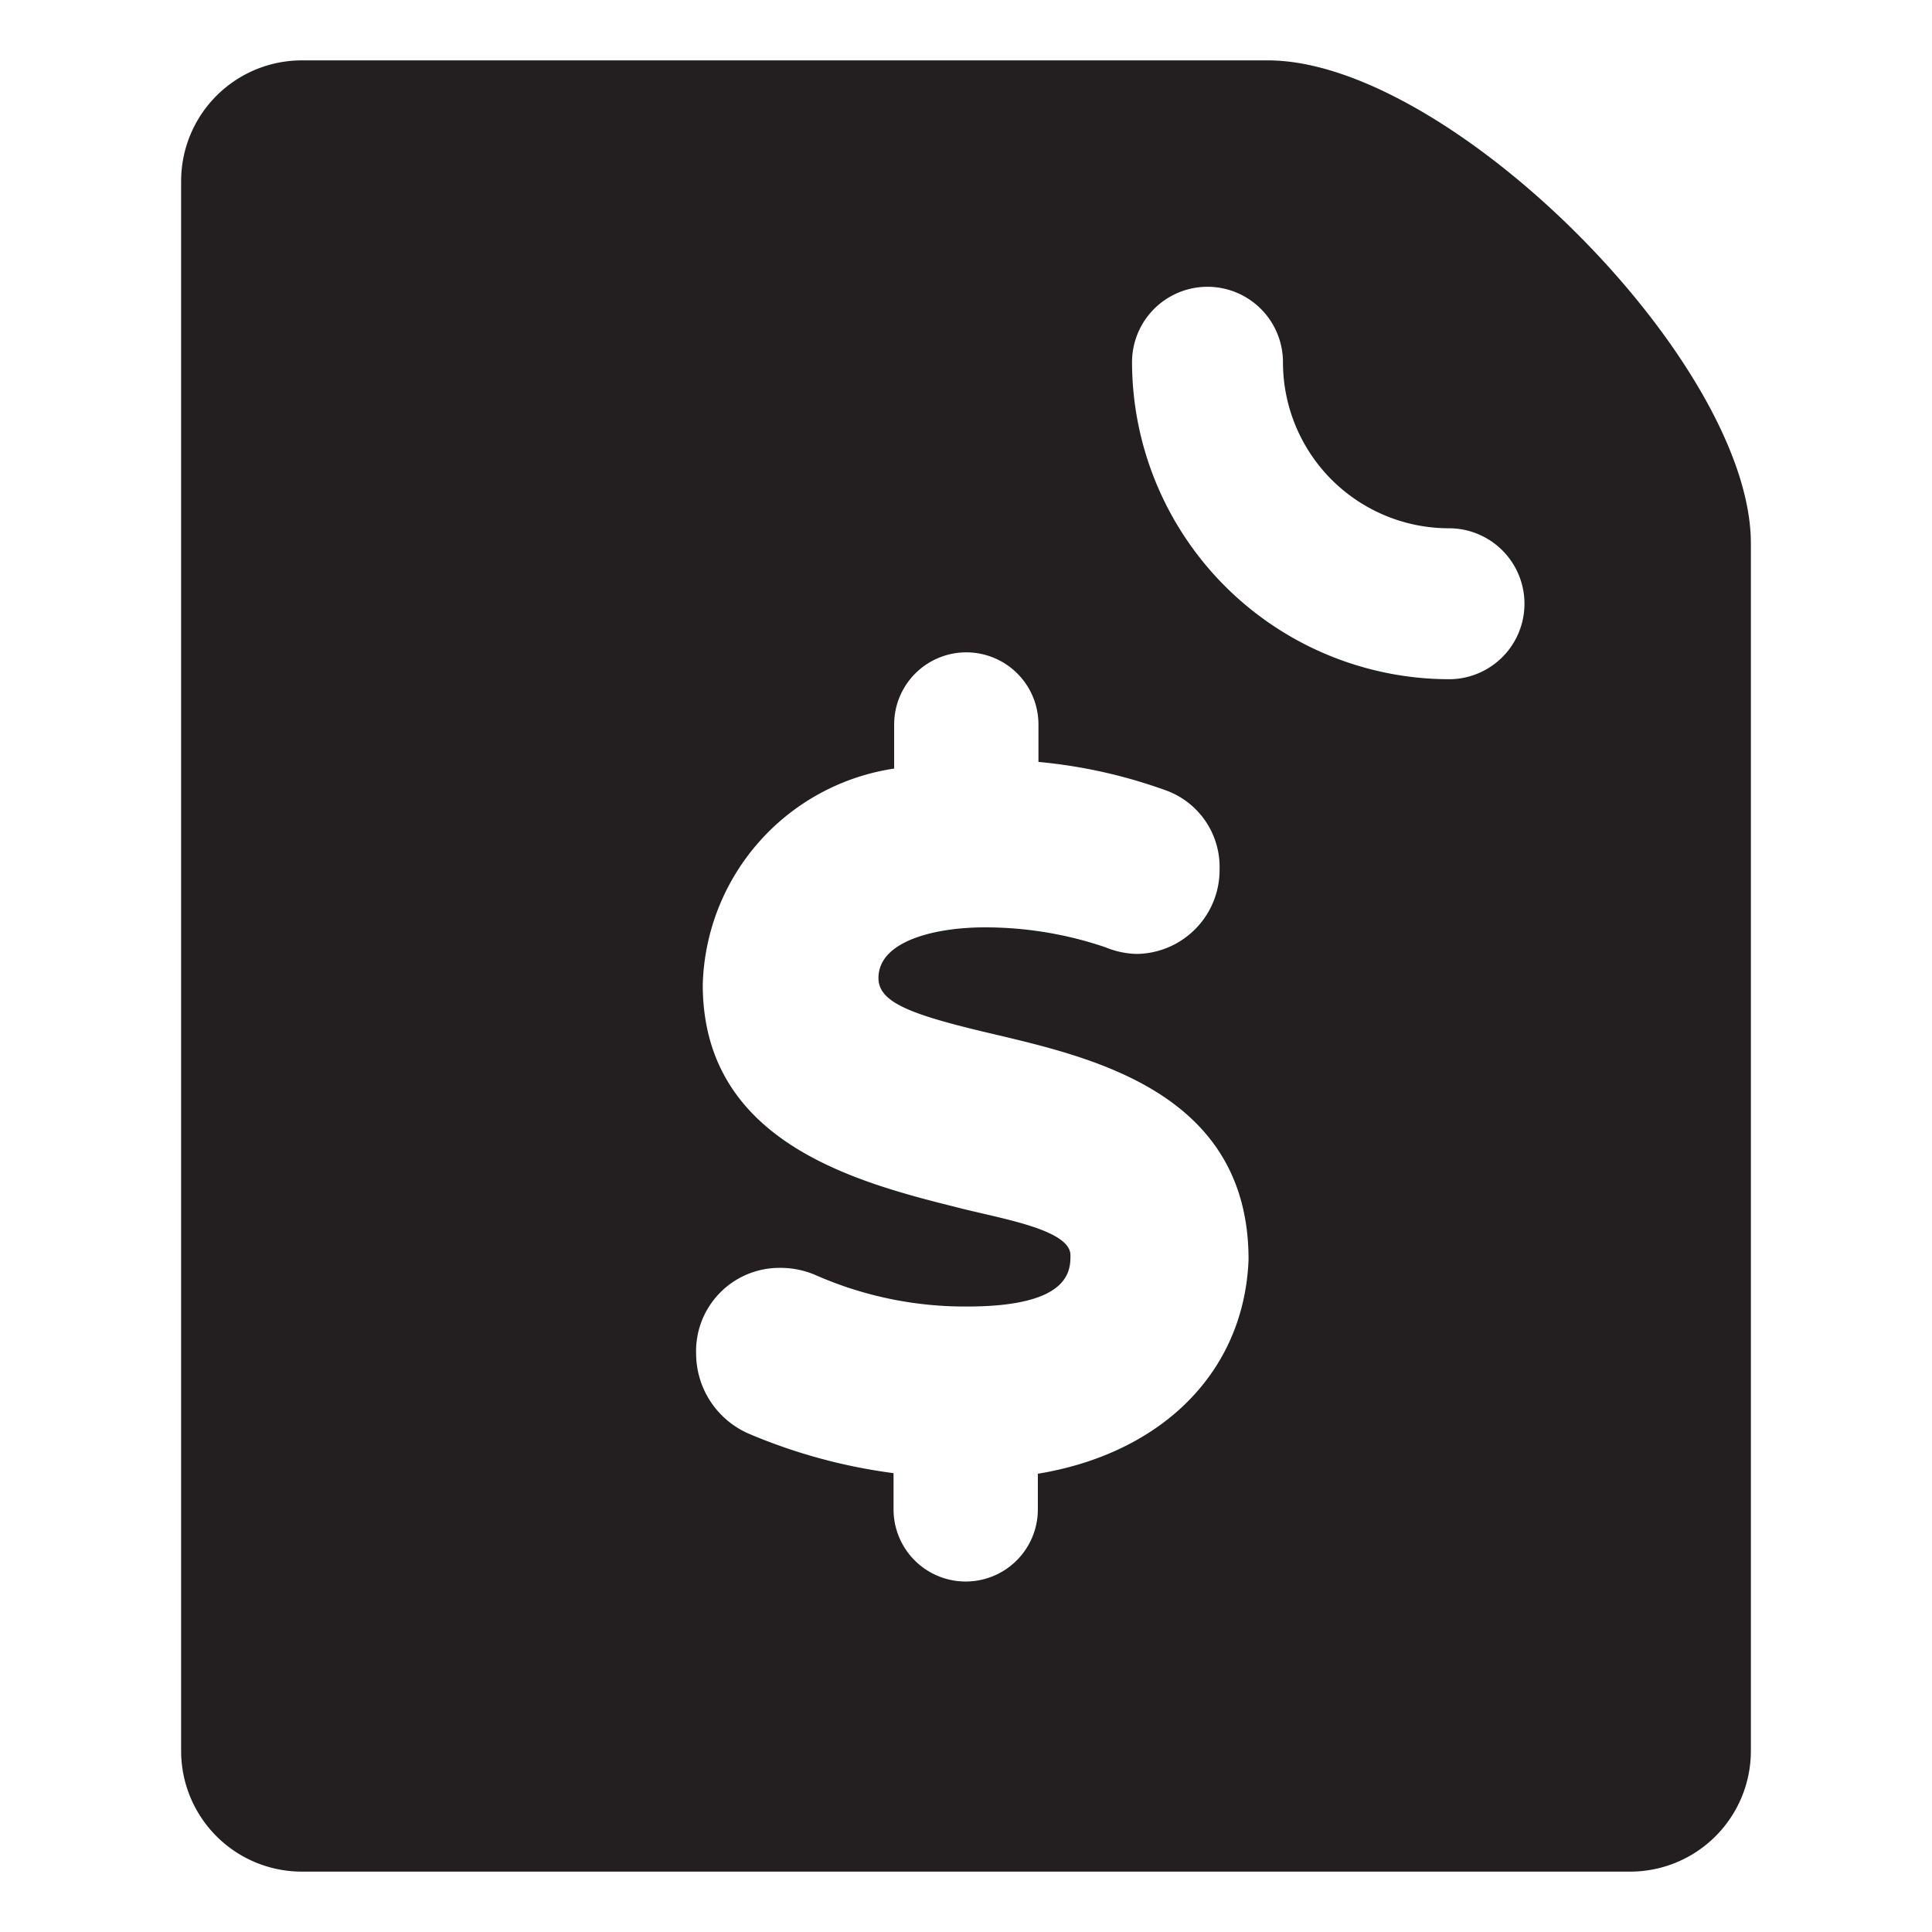 <svg class="svg-icon" style="width: 1em; height: 1em;vertical-align: middle;fill: currentColor;overflow: hidden;" viewBox="0 0 1024 1024" version="1.1" xmlns="http://www.w3.org/2000/svg"><path d="M672 32H160a64 64 0 0 0-64 64v832a64 64 0 0 0 64 64h704a64 64 0 0 0 64-64V288c0-96-160-256-256-256z m-121.92 749.12V800a38.08 38.08 0 1 1-76.48 0v-19.2a293.44 293.44 0 0 1-76.48-20.8 46.4 46.4 0 0 1-28.16-42.24A44.16 44.16 0 0 1 413.44 672a46.72 46.72 0 0 1 18.88 3.84 196.16 196.16 0 0 0 80.32 16.64c54.72 0 54.72-19.2 54.72-27.2 0-13.76-37.76-19.52-59.84-25.28-53.76-13.44-135.04-34.56-135.04-118.08a119.04 119.04 0 0 1 101.44-114.56V384a38.08 38.08 0 1 1 76.48 0v19.84a271.04 271.04 0 0 1 66.56 14.72 43.2 43.2 0 0 1 29.44 42.24 44.48 44.48 0 0 1-43.84 44.8 45.76 45.76 0 0 1-16.64-3.52 198.08 198.08 0 0 0-64-10.56c-25.92 0-56.32 7.04-56.32 26.88 0 13.44 18.56 19.84 64 30.4 52.48 12.48 132.16 32 132.16 118.72-2.24 59.52-45.76 102.72-111.68 113.6zM768 360A168.32 168.32 0 0 1 600 192a40 40 0 0 1 80 0A88 88 0 0 0 768 280a40 40 0 0 1 0 80z" fill="#231F20" /></svg>